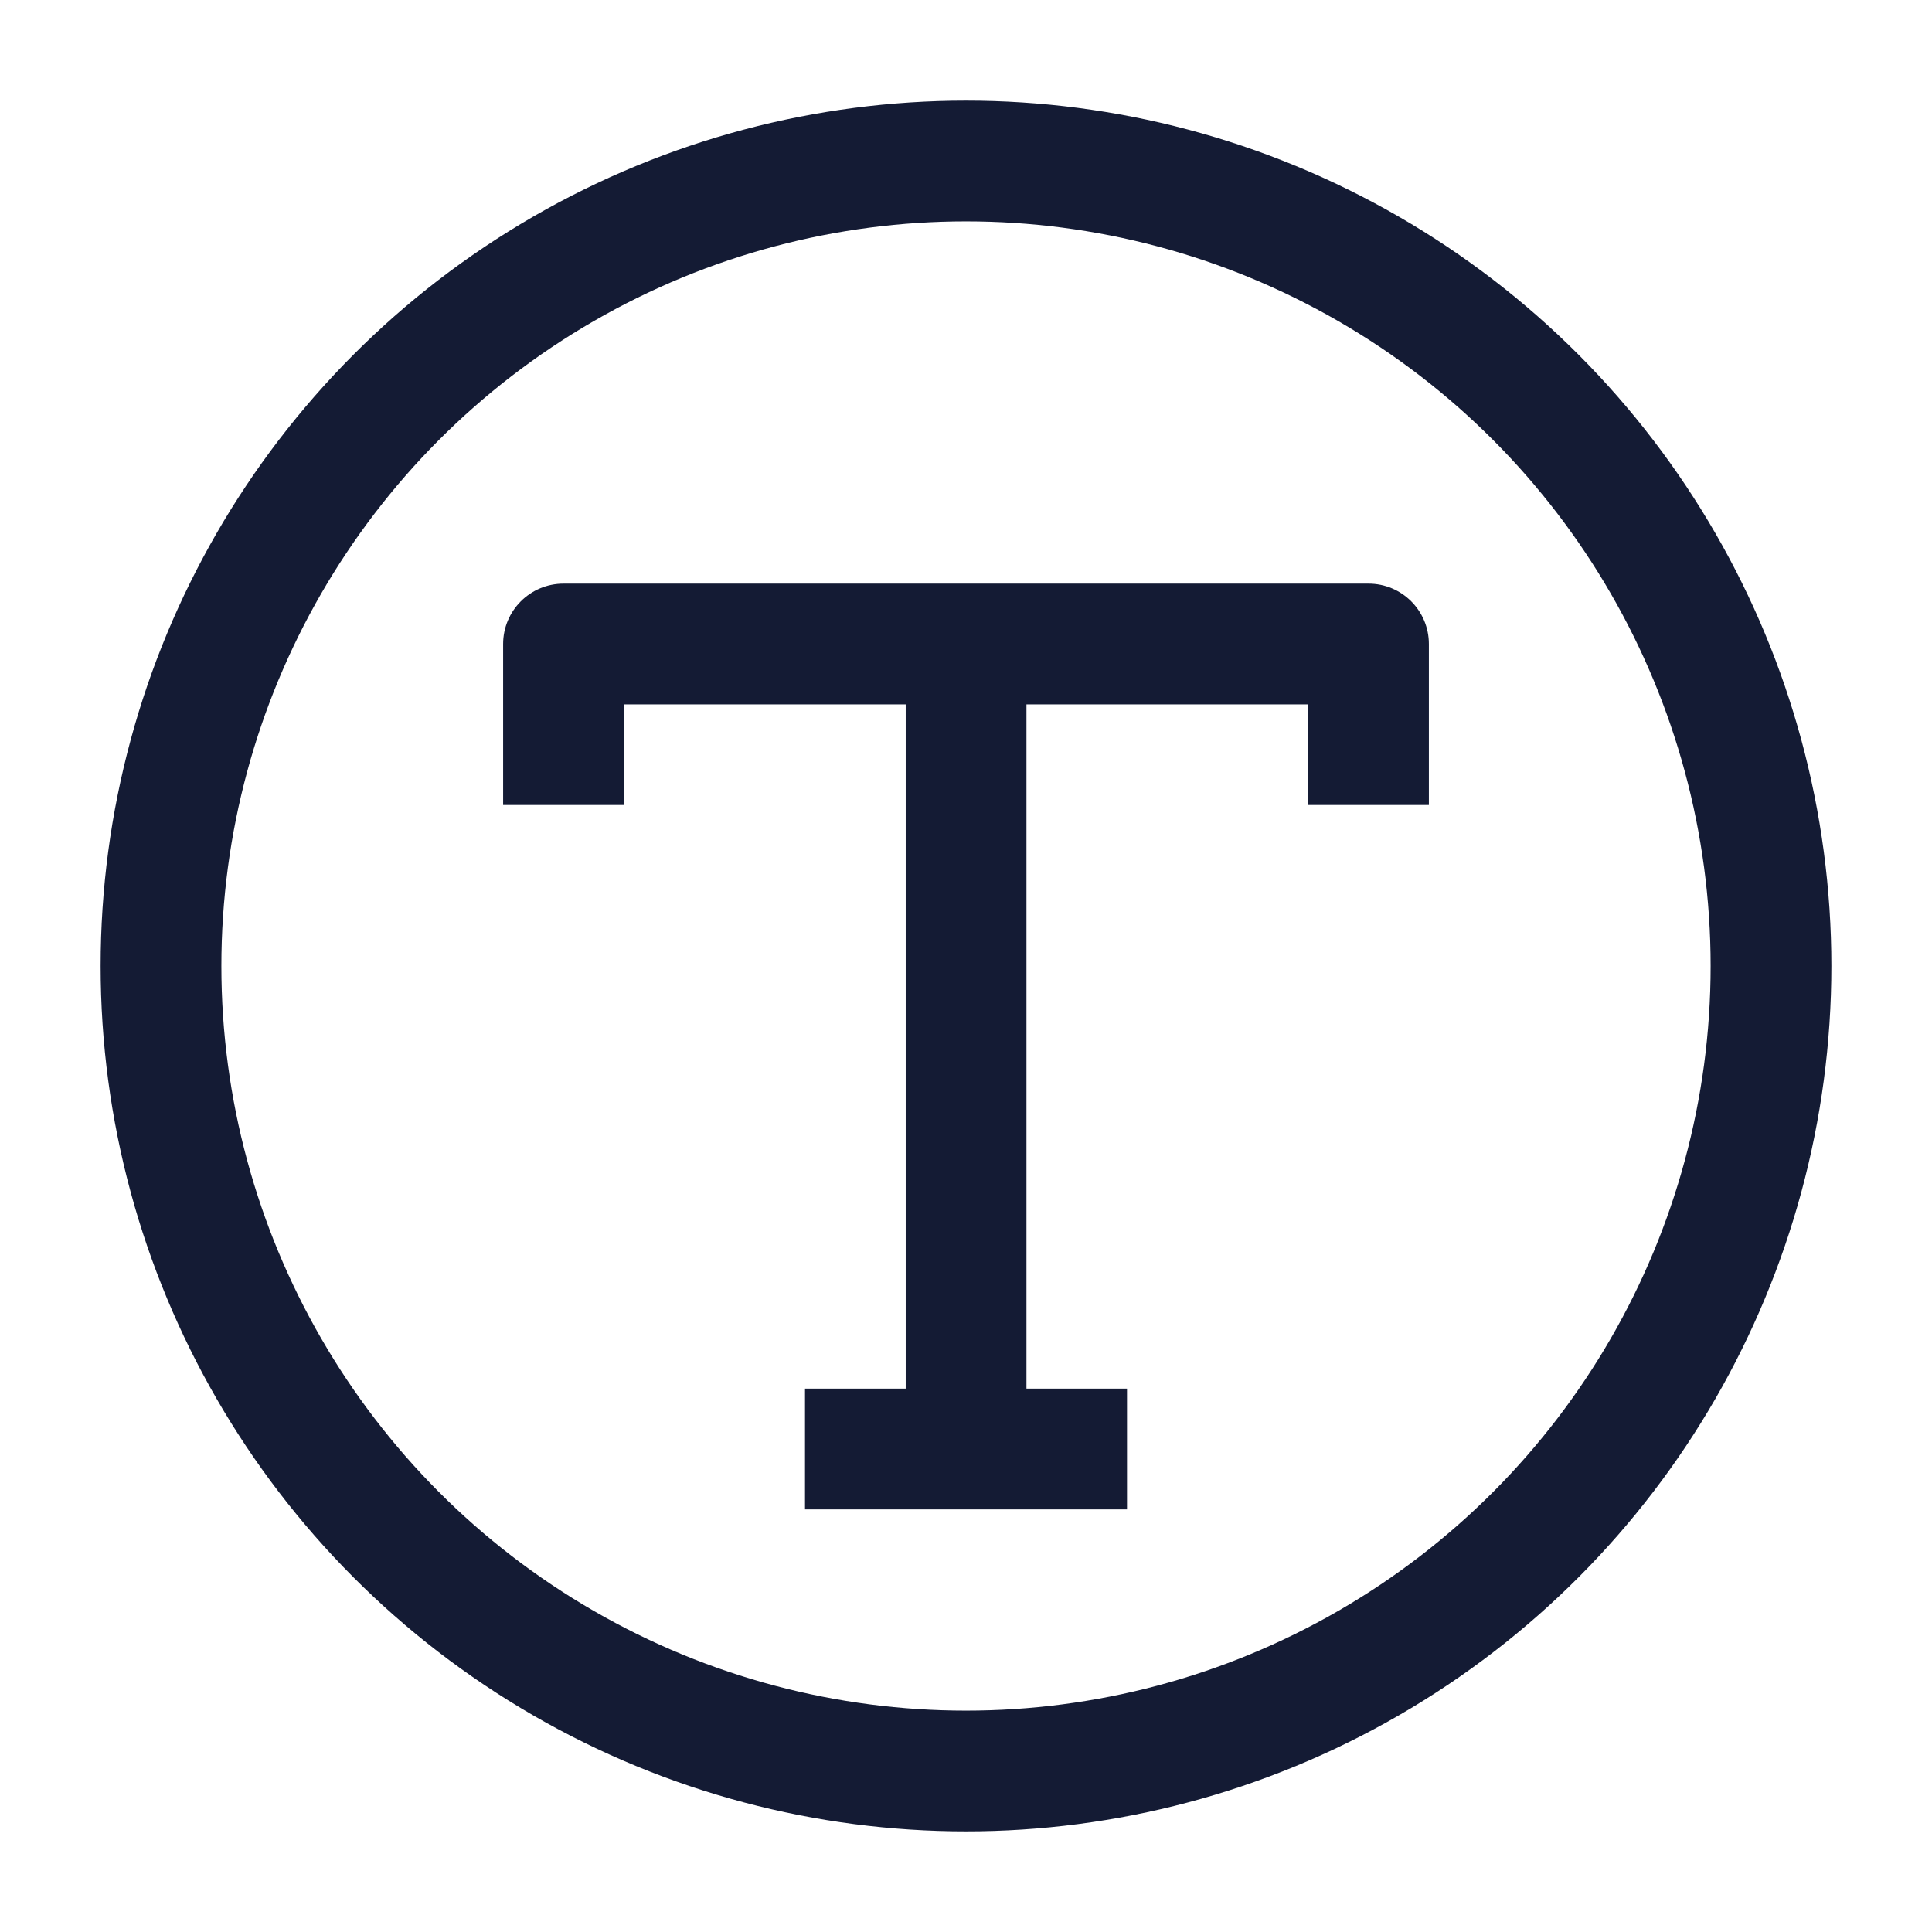 <svg width="24" height="24" viewBox="0 0 24 24" fill="none" xmlns="http://www.w3.org/2000/svg">
<path d="M17 8H17.75C17.75 7.586 17.415 7.25 17 7.25V8ZM7 8V7.25C6.586 7.25 6.25 7.586 6.25 8H7ZM11.251 8V18H12.751V8H11.251ZM14 17.25H10V18.75H14V17.25ZM17.75 10V8H16.25V10H17.75ZM7.75 10V8H6.25V10H7.75ZM7 8.75H17V7.25H7V8.75Z" fill="#141B34"/>
<circle cx="12" cy="12" r="10" stroke="#141B34" stroke-width="1.5"/>
</svg>
